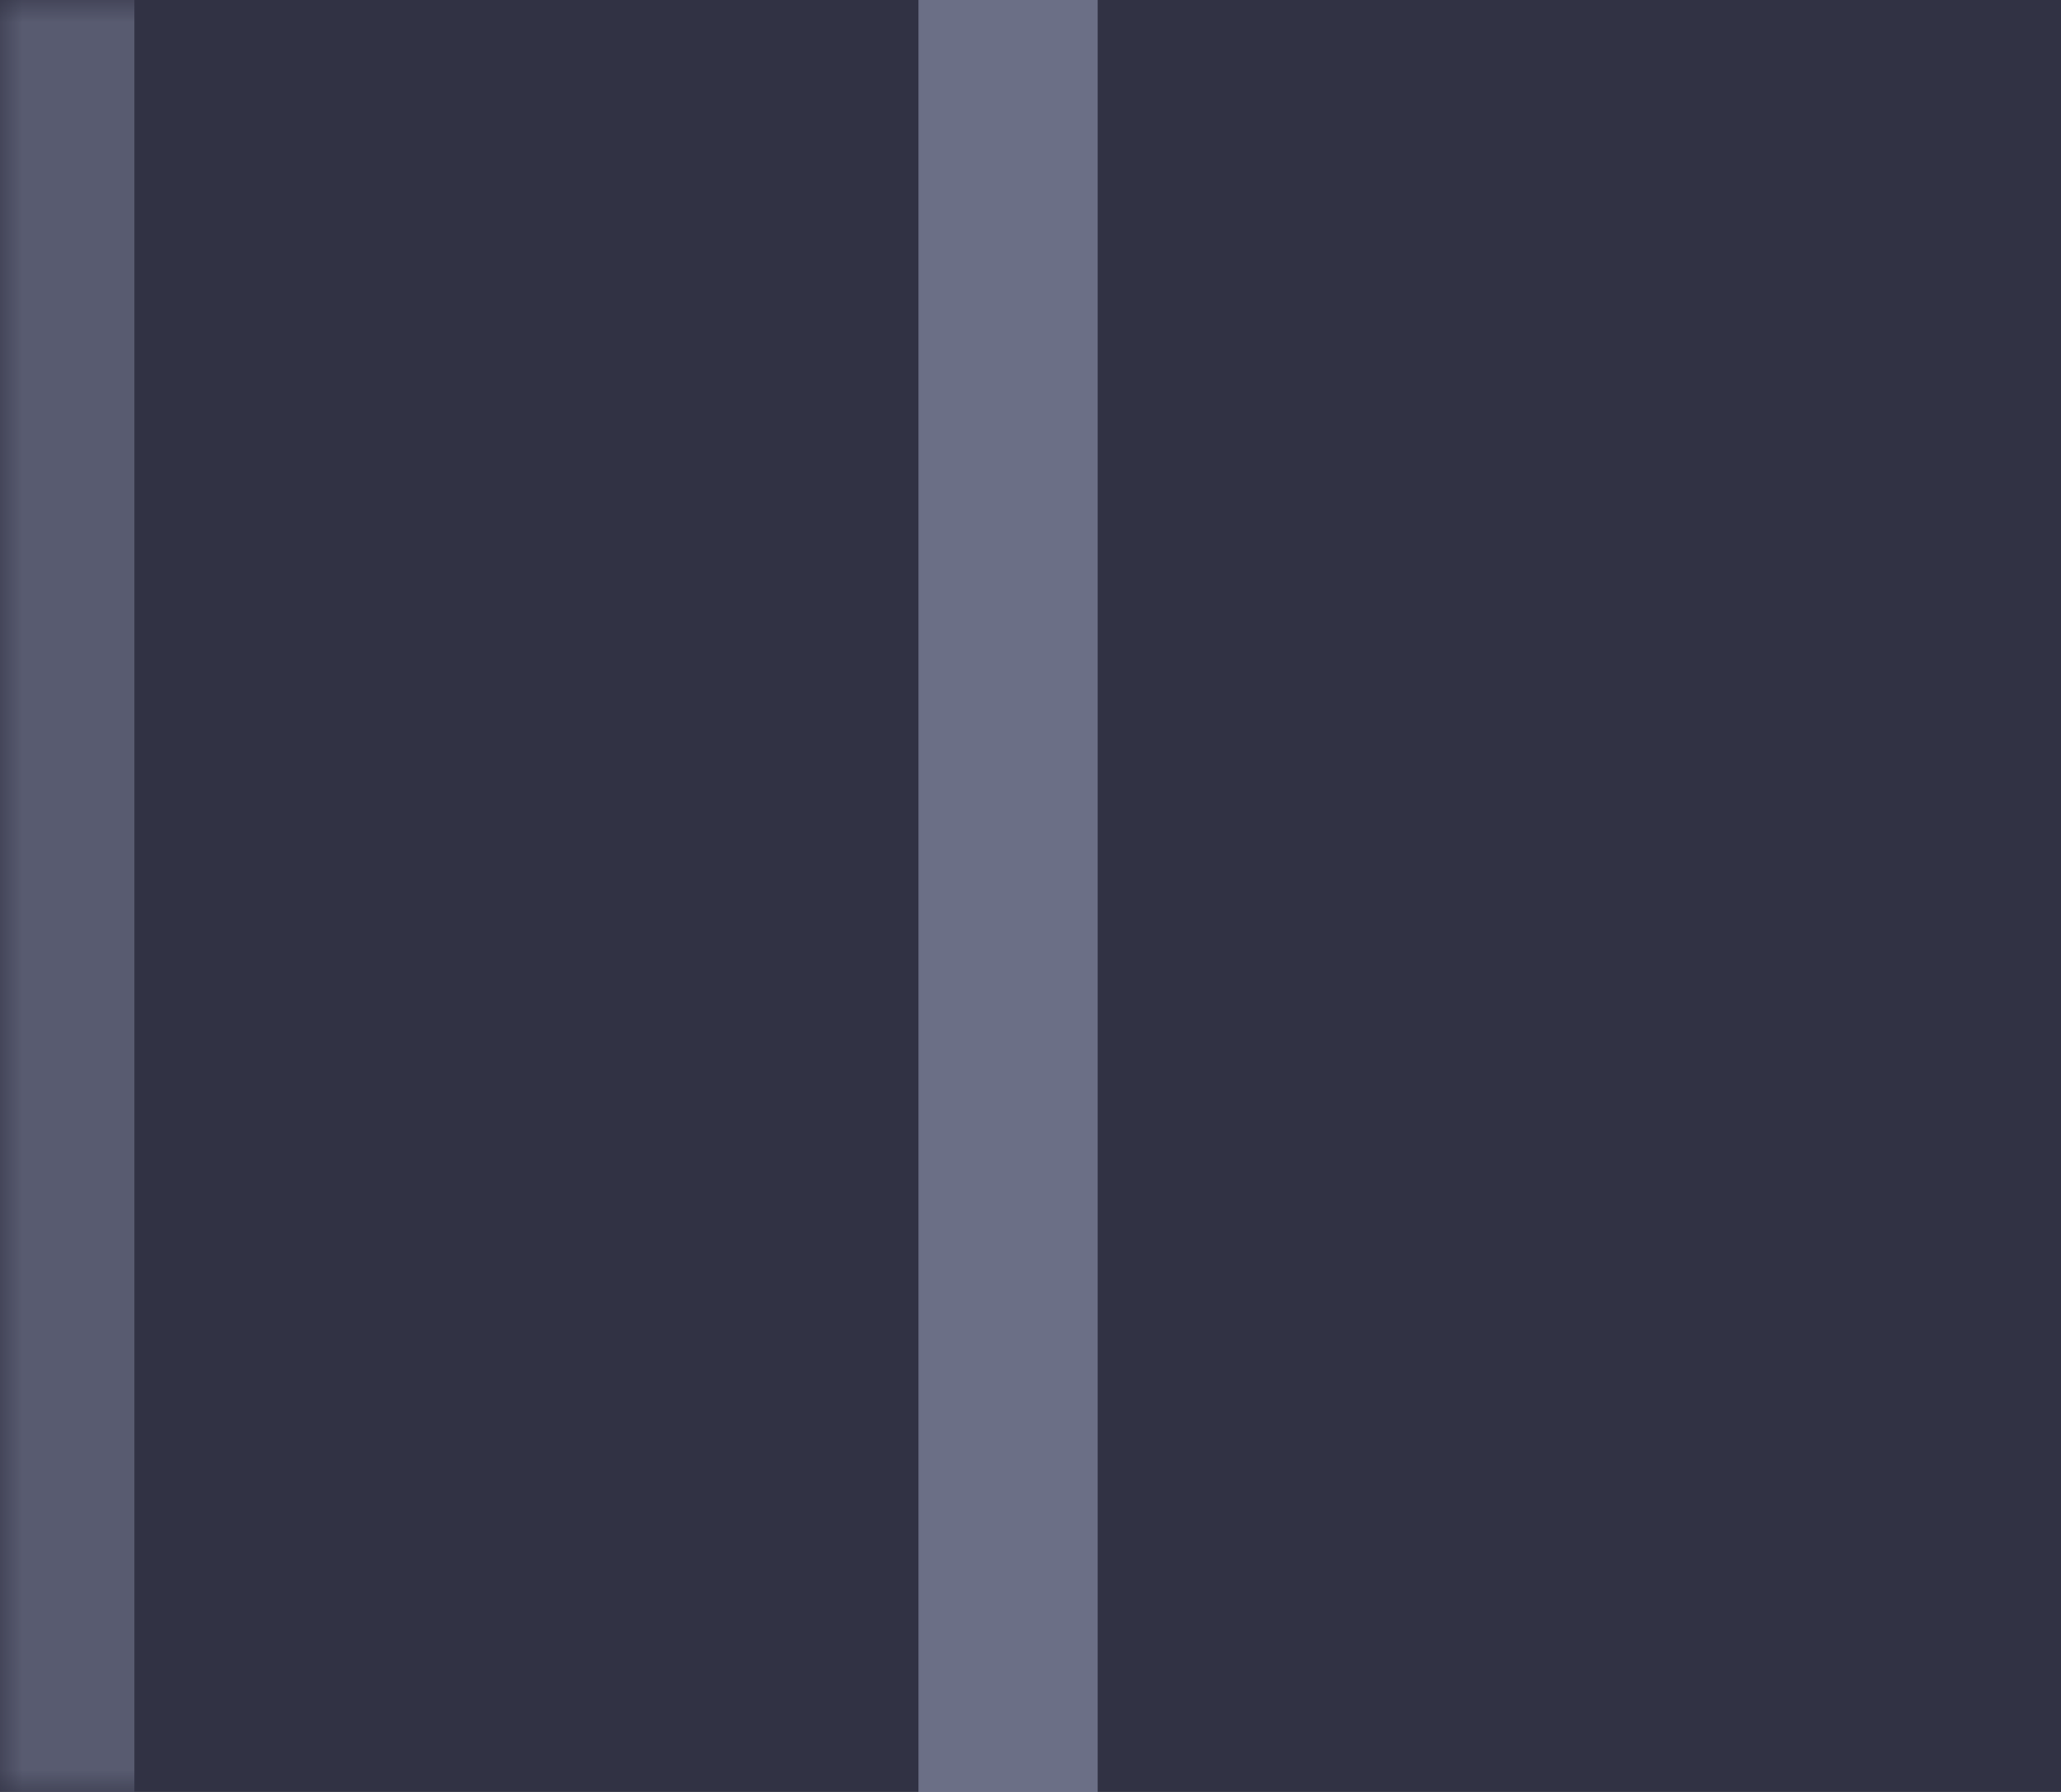 <svg width="46" height="40" viewBox="0 0 46 40" fill="none" xmlns="http://www.w3.org/2000/svg" preserveAspectRatio="none">
<mask id="path-1-inside-1_95_1481" fill="white">
<path d="M0 0H46V40H0V0Z"/>
</mask>
<path d="M0 0H46V40H0V0Z" fill="#313244"/>
<path d="M0 40H3V0H0H-3V40H0Z" fill="#585b70" mask="url(#path-1-inside-1_95_1481)"/>
<path d="M22.5 0V40" stroke="#a6adc8" stroke-opacity="0.5" stroke-width="4"/>
</svg>
